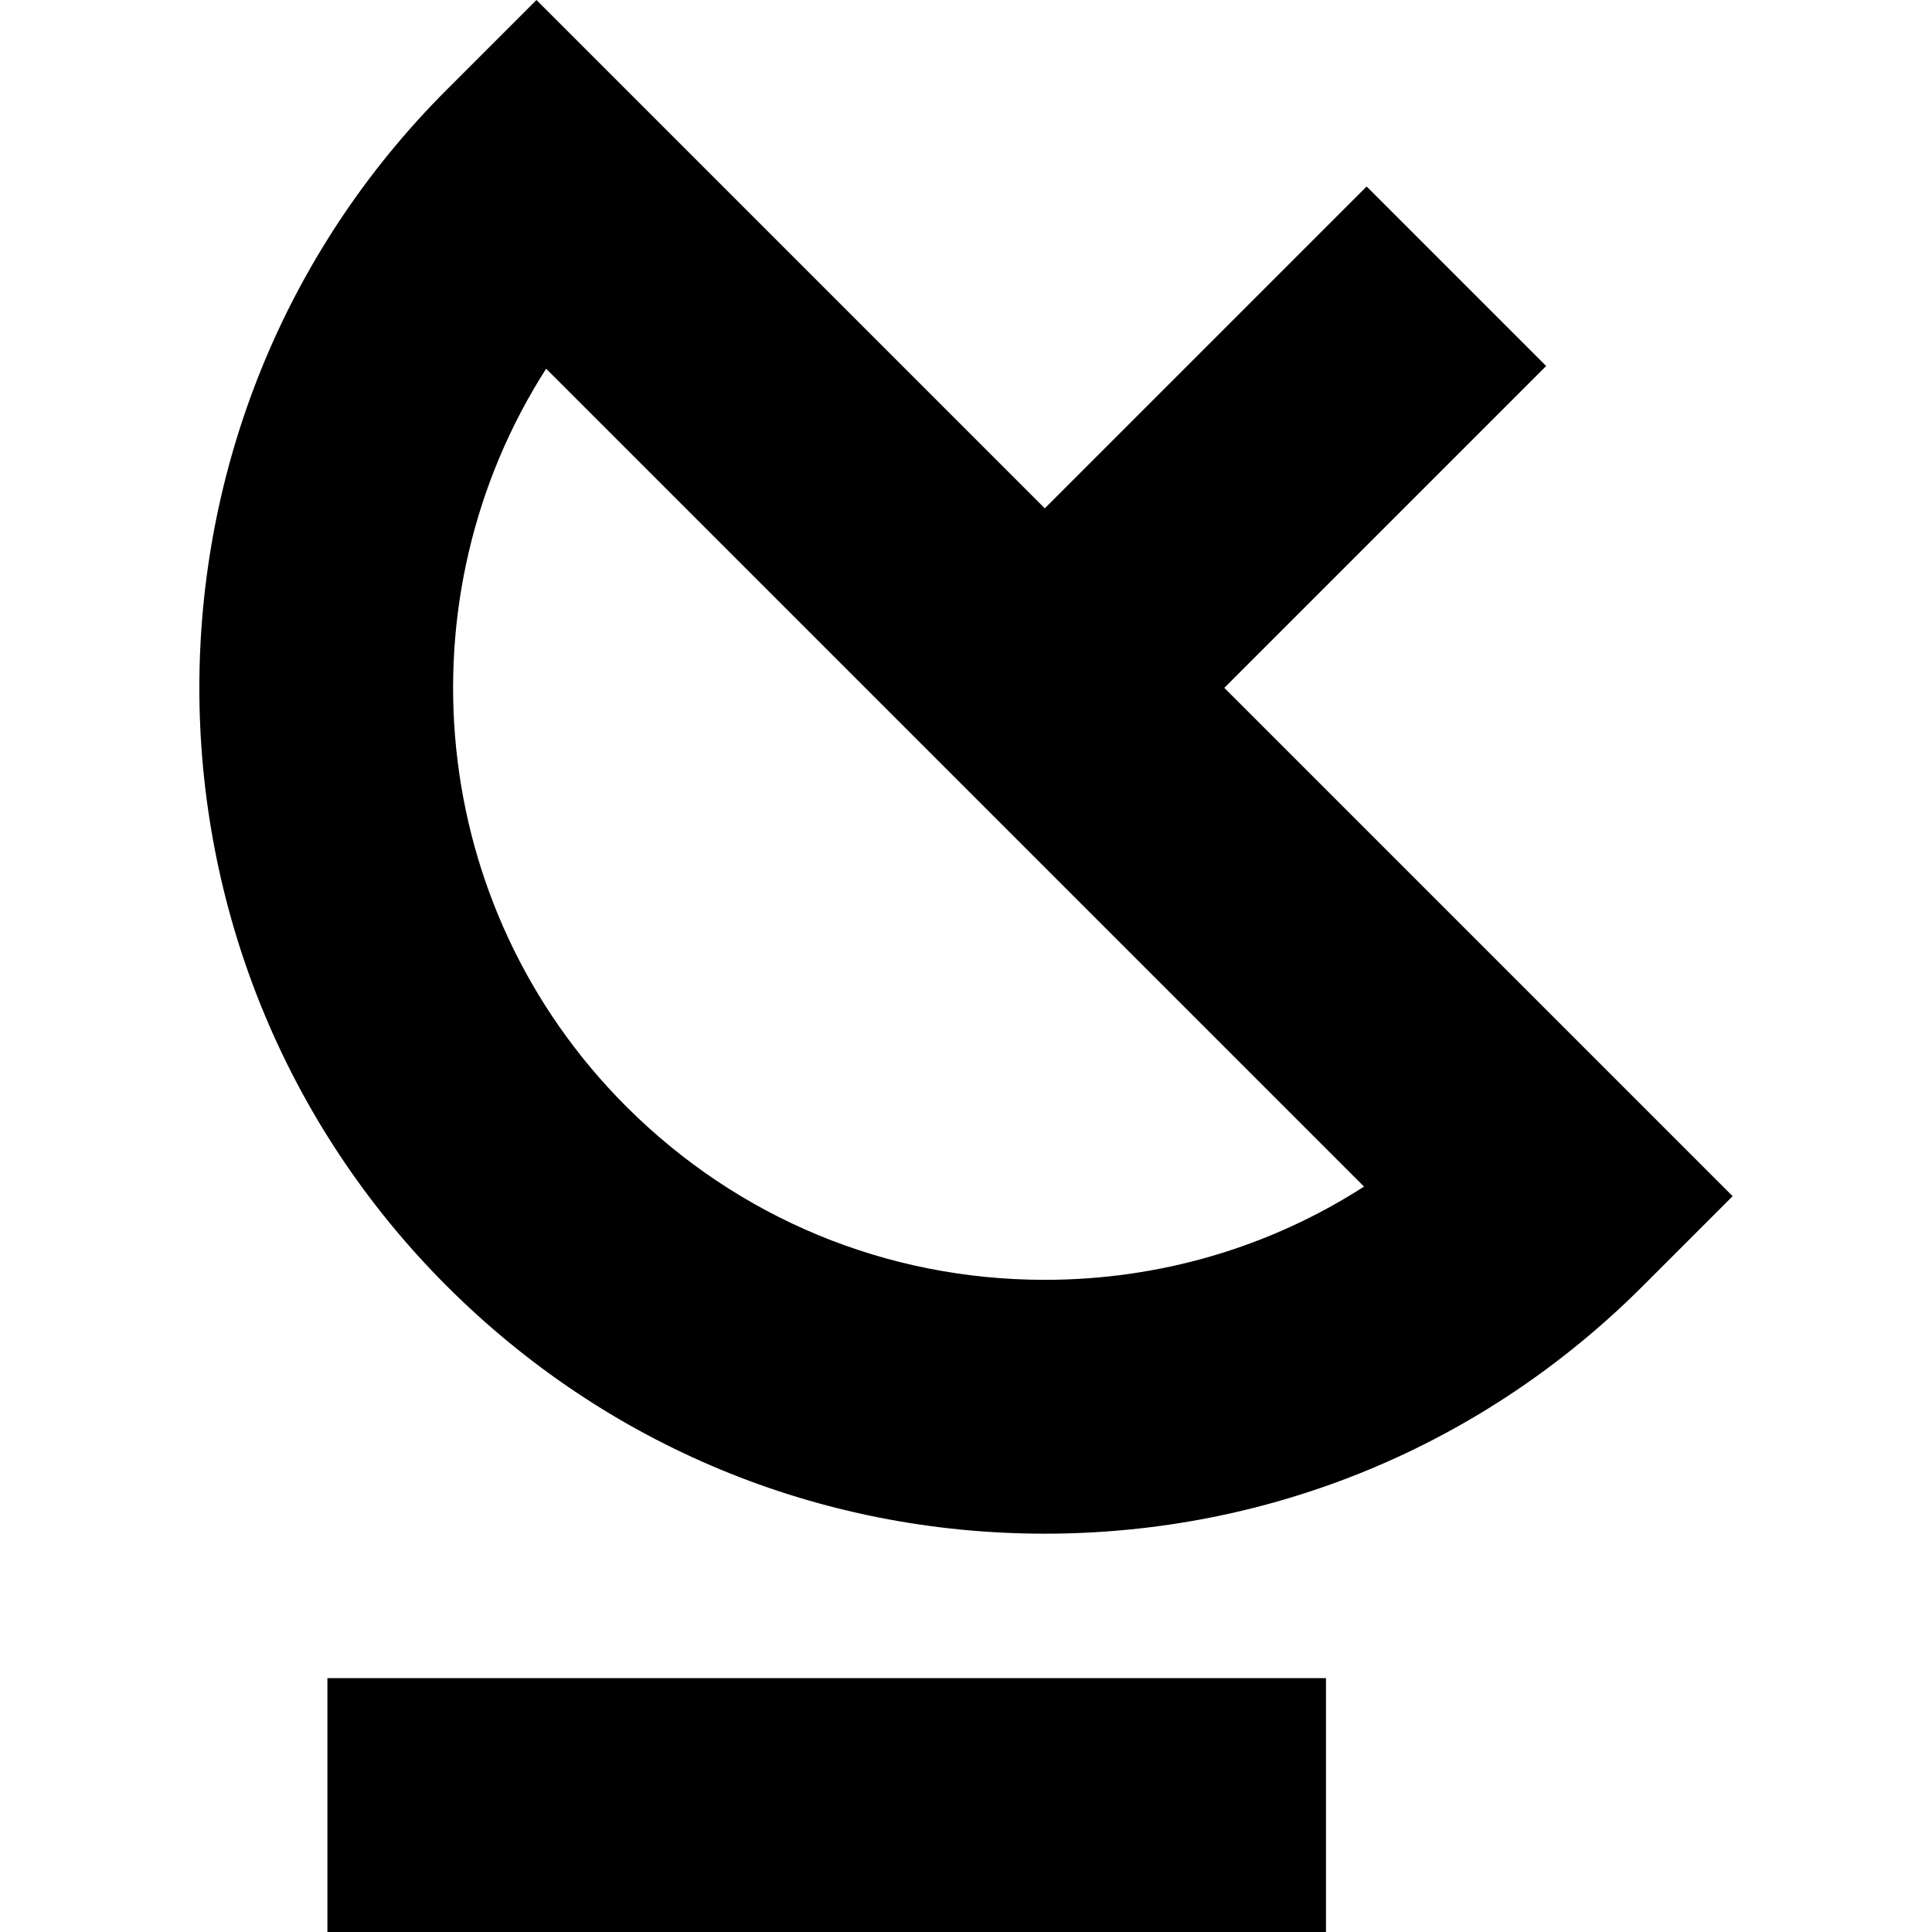 <?xml version="1.0" encoding="iso-8859-1"?>
<!-- Generator: Adobe Illustrator 19.0.0, SVG Export Plug-In . SVG Version: 6.00 Build 0)  -->
<svg version="1.1" id="Capa_1" xmlns="http://www.w3.org/2000/svg" xmlns:xlink="http://www.w3.org/1999/xlink" x="0px" y="0px"
	 viewBox="0 0 228.306 228.306" style="enable-background:new 0 0 228.306 228.306;" xml:space="preserve">
<g>
	<path d="M144.677,81.284l38.033-38.033l-21.213-21.213l-38.033,38.033L63.393,0L52.786,10.606
		c-38.972,38.972-38.972,102.384,0,141.355c18.879,18.879,43.979,29.276,70.678,29.276s51.799-10.397,70.678-29.276l10.606-10.606
		L144.677,81.284z M123.464,151.238c-18.686,0-36.252-7.276-49.465-20.489c-23.636-23.636-26.79-60.115-9.462-87.178l96.651,96.651
		C150.033,147.395,137.043,151.238,123.464,151.238z"/>
	<rect x="38.69" y="198.306" width="118" height="30"/>
</g>
<g>
</g>
<g>
</g>
<g>
</g>
<g>
</g>
<g>
</g>
<g>
</g>
<g>
</g>
<g>
</g>
<g>
</g>
<g>
</g>
<g>
</g>
<g>
</g>
<g>
</g>
<g>
</g>
<g>
</g>
</svg>
